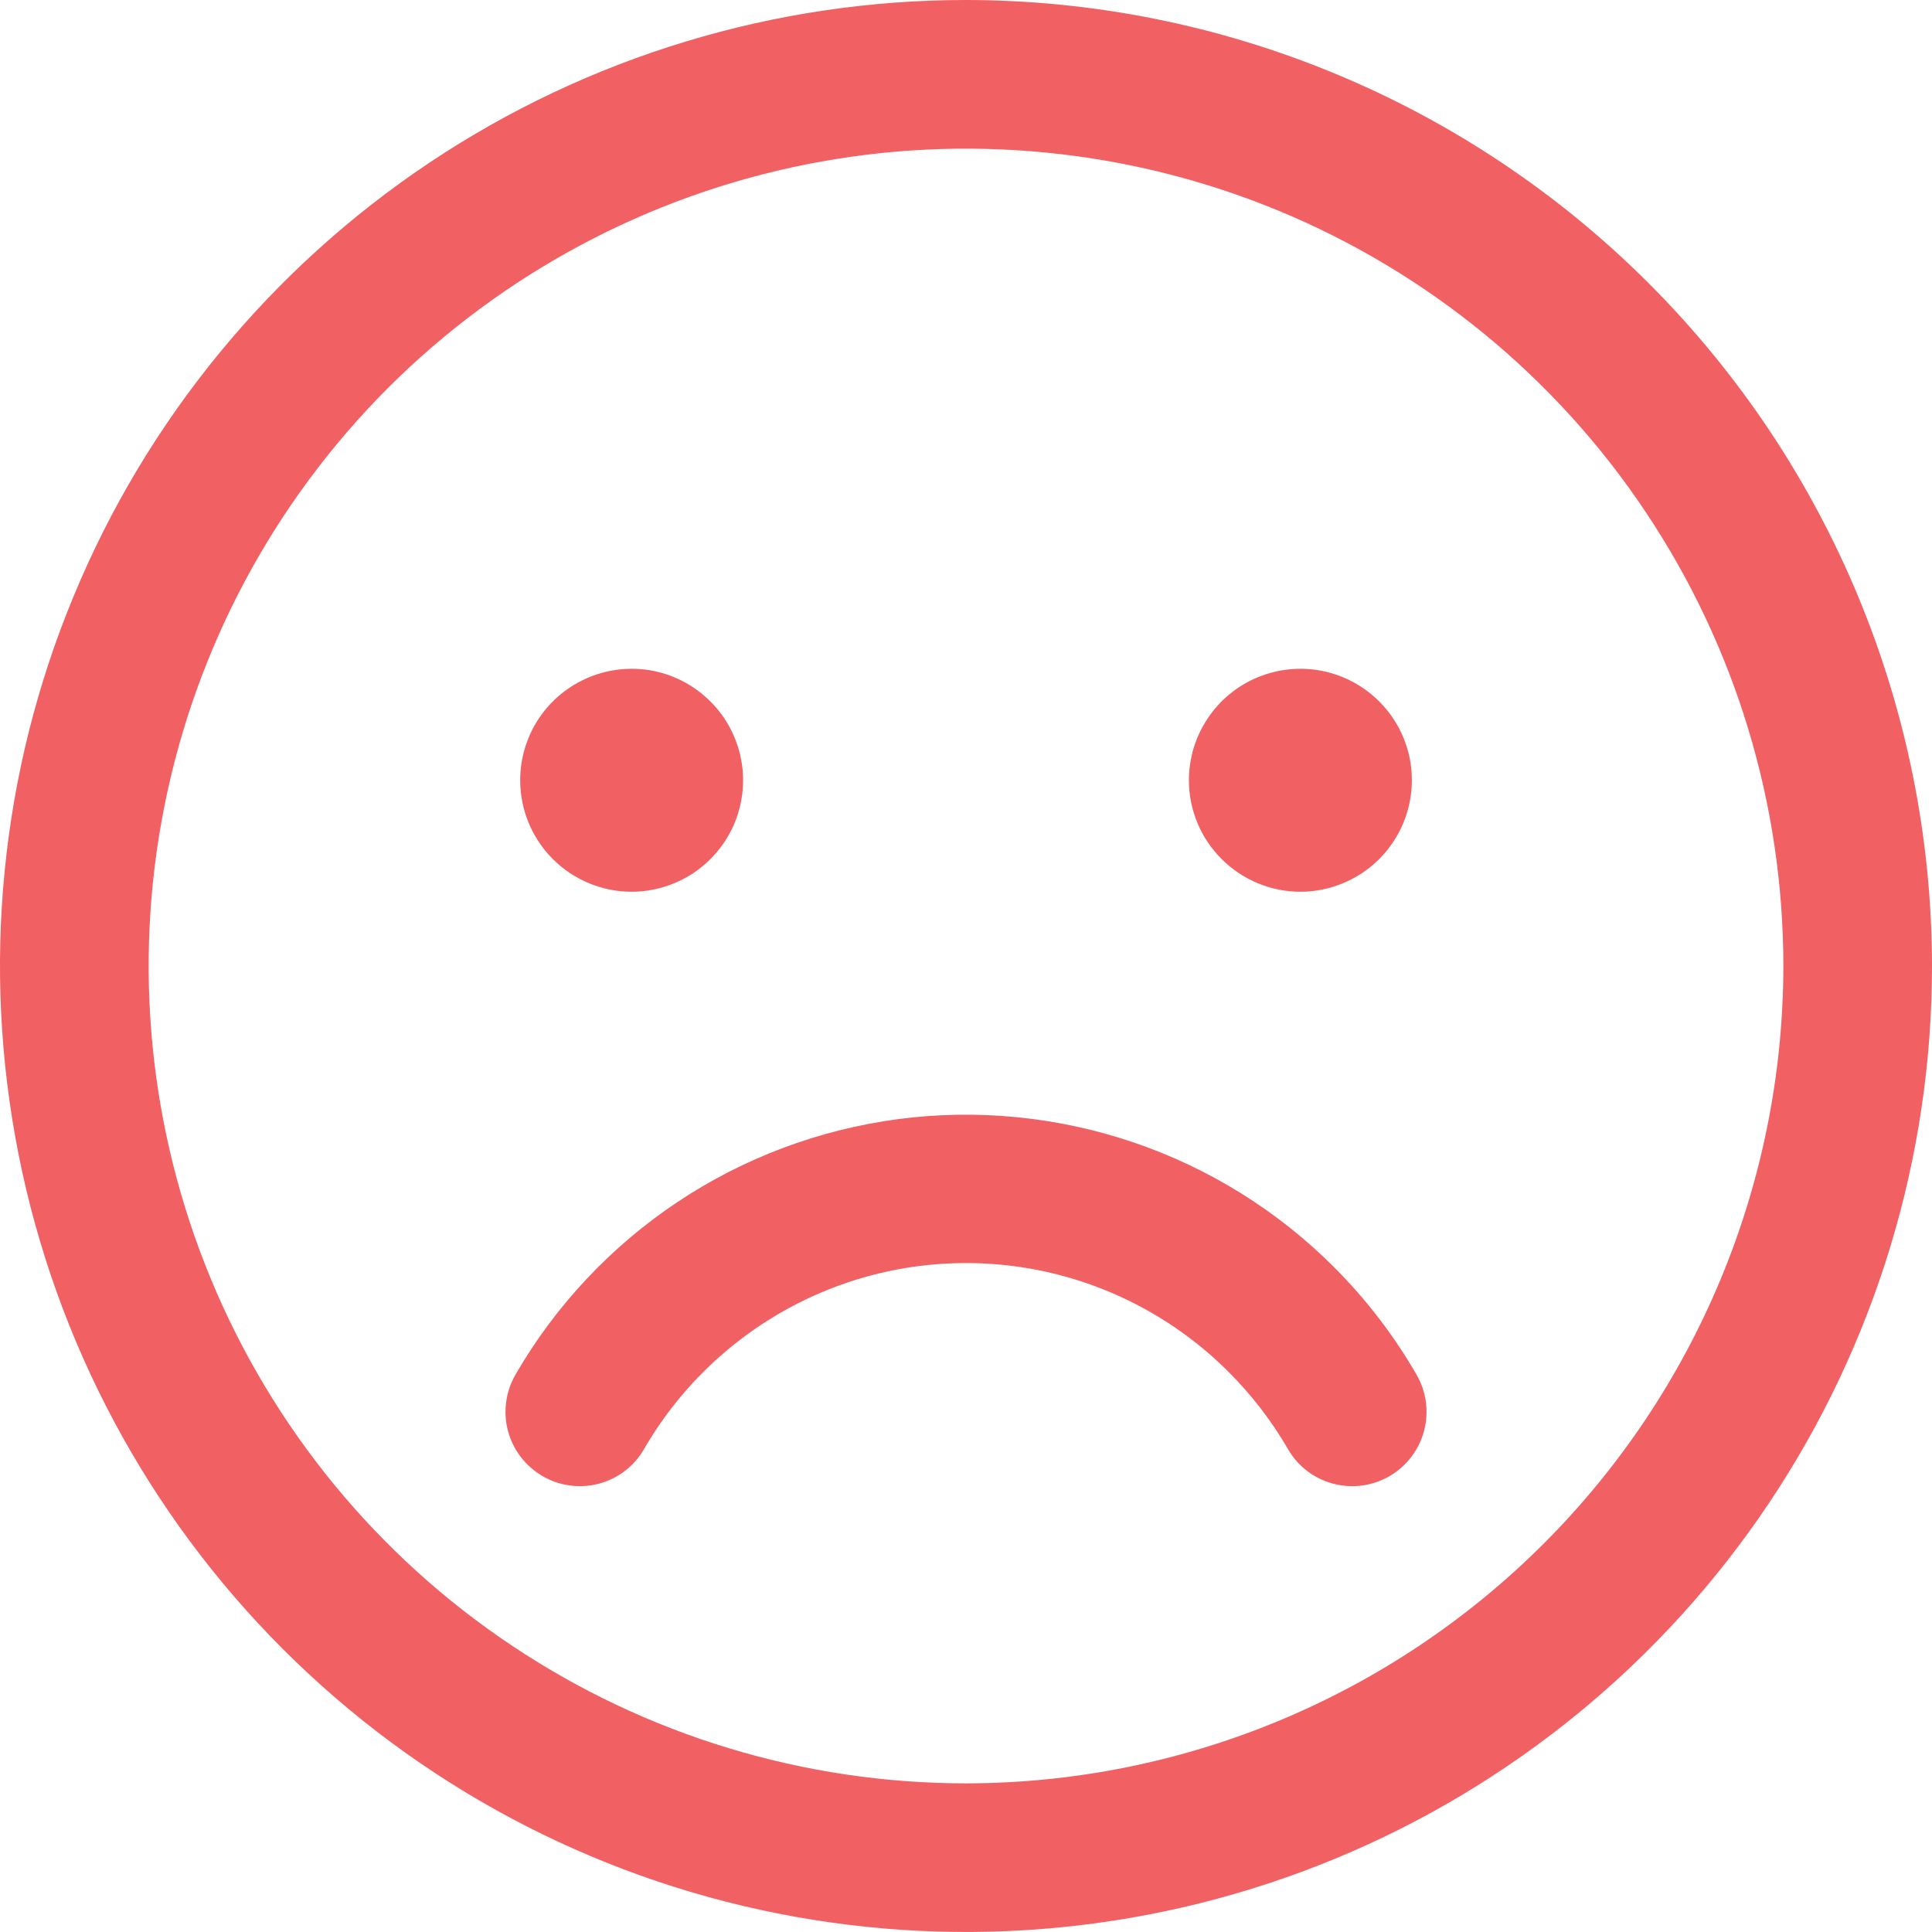 <svg
                width="16"
                height="16"
                viewBox="0 0 16 16"
                fill="none"
                xmlns="http://www.w3.org/2000/svg"
              >
                <path
                  d="M4.308 6.462C4.308 6.279 4.362 6.101 4.463 5.949C4.565 5.797 4.709 5.679 4.878 5.609C5.046 5.539 5.232 5.521 5.411 5.556C5.59 5.592 5.754 5.68 5.883 5.809C6.013 5.938 6.1 6.102 6.136 6.281C6.172 6.461 6.153 6.646 6.084 6.815C6.014 6.983 5.895 7.128 5.744 7.229C5.592 7.33 5.413 7.385 5.231 7.385C4.986 7.385 4.751 7.287 4.578 7.114C4.405 6.941 4.308 6.706 4.308 6.462ZM10.769 7.385C10.952 7.385 11.13 7.33 11.282 7.229C11.434 7.128 11.552 6.983 11.622 6.815C11.692 6.646 11.71 6.461 11.675 6.281C11.639 6.102 11.551 5.938 11.422 5.809C11.293 5.68 11.128 5.592 10.949 5.556C10.77 5.521 10.585 5.539 10.416 5.609C10.247 5.679 10.103 5.797 10.002 5.949C9.9 6.101 9.846 6.279 9.846 6.462C9.846 6.706 9.943 6.941 10.117 7.114C10.29 7.287 10.524 7.385 10.769 7.385ZM16 8C16 9.582 15.531 11.129 14.652 12.445C13.773 13.76 12.523 14.786 11.062 15.391C9.6 15.996 7.991 16.155 6.439 15.846C4.887 15.538 3.462 14.776 2.343 13.657C1.224 12.538 0.462 11.113 0.154 9.561C-0.155 8.009 0.003 6.4 0.609 4.939C1.214 3.477 2.24 2.227 3.555 1.348C4.871 0.469 6.418 0 8 0C10.121 0.002 12.154 0.846 13.654 2.346C15.154 3.846 15.998 5.879 16 8ZM14.769 8C14.769 6.661 14.372 5.352 13.628 4.239C12.885 3.126 11.827 2.258 10.591 1.746C9.354 1.234 7.992 1.1 6.679 1.361C5.366 1.622 4.16 2.267 3.213 3.213C2.267 4.16 1.622 5.366 1.361 6.679C1.1 7.992 1.234 9.354 1.746 10.591C2.258 11.827 3.126 12.885 4.239 13.628C5.352 14.372 6.661 14.769 8 14.769C9.795 14.767 11.515 14.053 12.784 12.784C14.053 11.515 14.767 9.795 14.769 8ZM11.046 10.492C10.579 10.025 10.01 9.672 9.385 9.46C8.759 9.248 8.093 9.182 7.438 9.268C6.783 9.355 6.156 9.59 5.607 9.957C5.058 10.324 4.6 10.812 4.269 11.384C4.229 11.454 4.202 11.531 4.192 11.611C4.181 11.691 4.186 11.773 4.207 11.851C4.228 11.929 4.264 12.002 4.313 12.066C4.362 12.13 4.424 12.184 4.494 12.225C4.563 12.265 4.641 12.292 4.721 12.302C4.801 12.313 4.882 12.308 4.96 12.287C5.039 12.266 5.112 12.23 5.176 12.181C5.24 12.132 5.294 12.07 5.334 12C5.67 11.42 6.185 10.965 6.803 10.703C7.367 10.464 7.989 10.4 8.59 10.517C9.191 10.635 9.743 10.929 10.176 11.363C10.366 11.553 10.531 11.767 10.666 12C10.747 12.142 10.882 12.245 11.04 12.287C11.197 12.329 11.365 12.307 11.507 12.225C11.648 12.143 11.751 12.009 11.793 11.851C11.835 11.693 11.813 11.525 11.731 11.384C11.543 11.058 11.312 10.758 11.046 10.492Z"
                  fill="#F16063"
                />
              </svg>